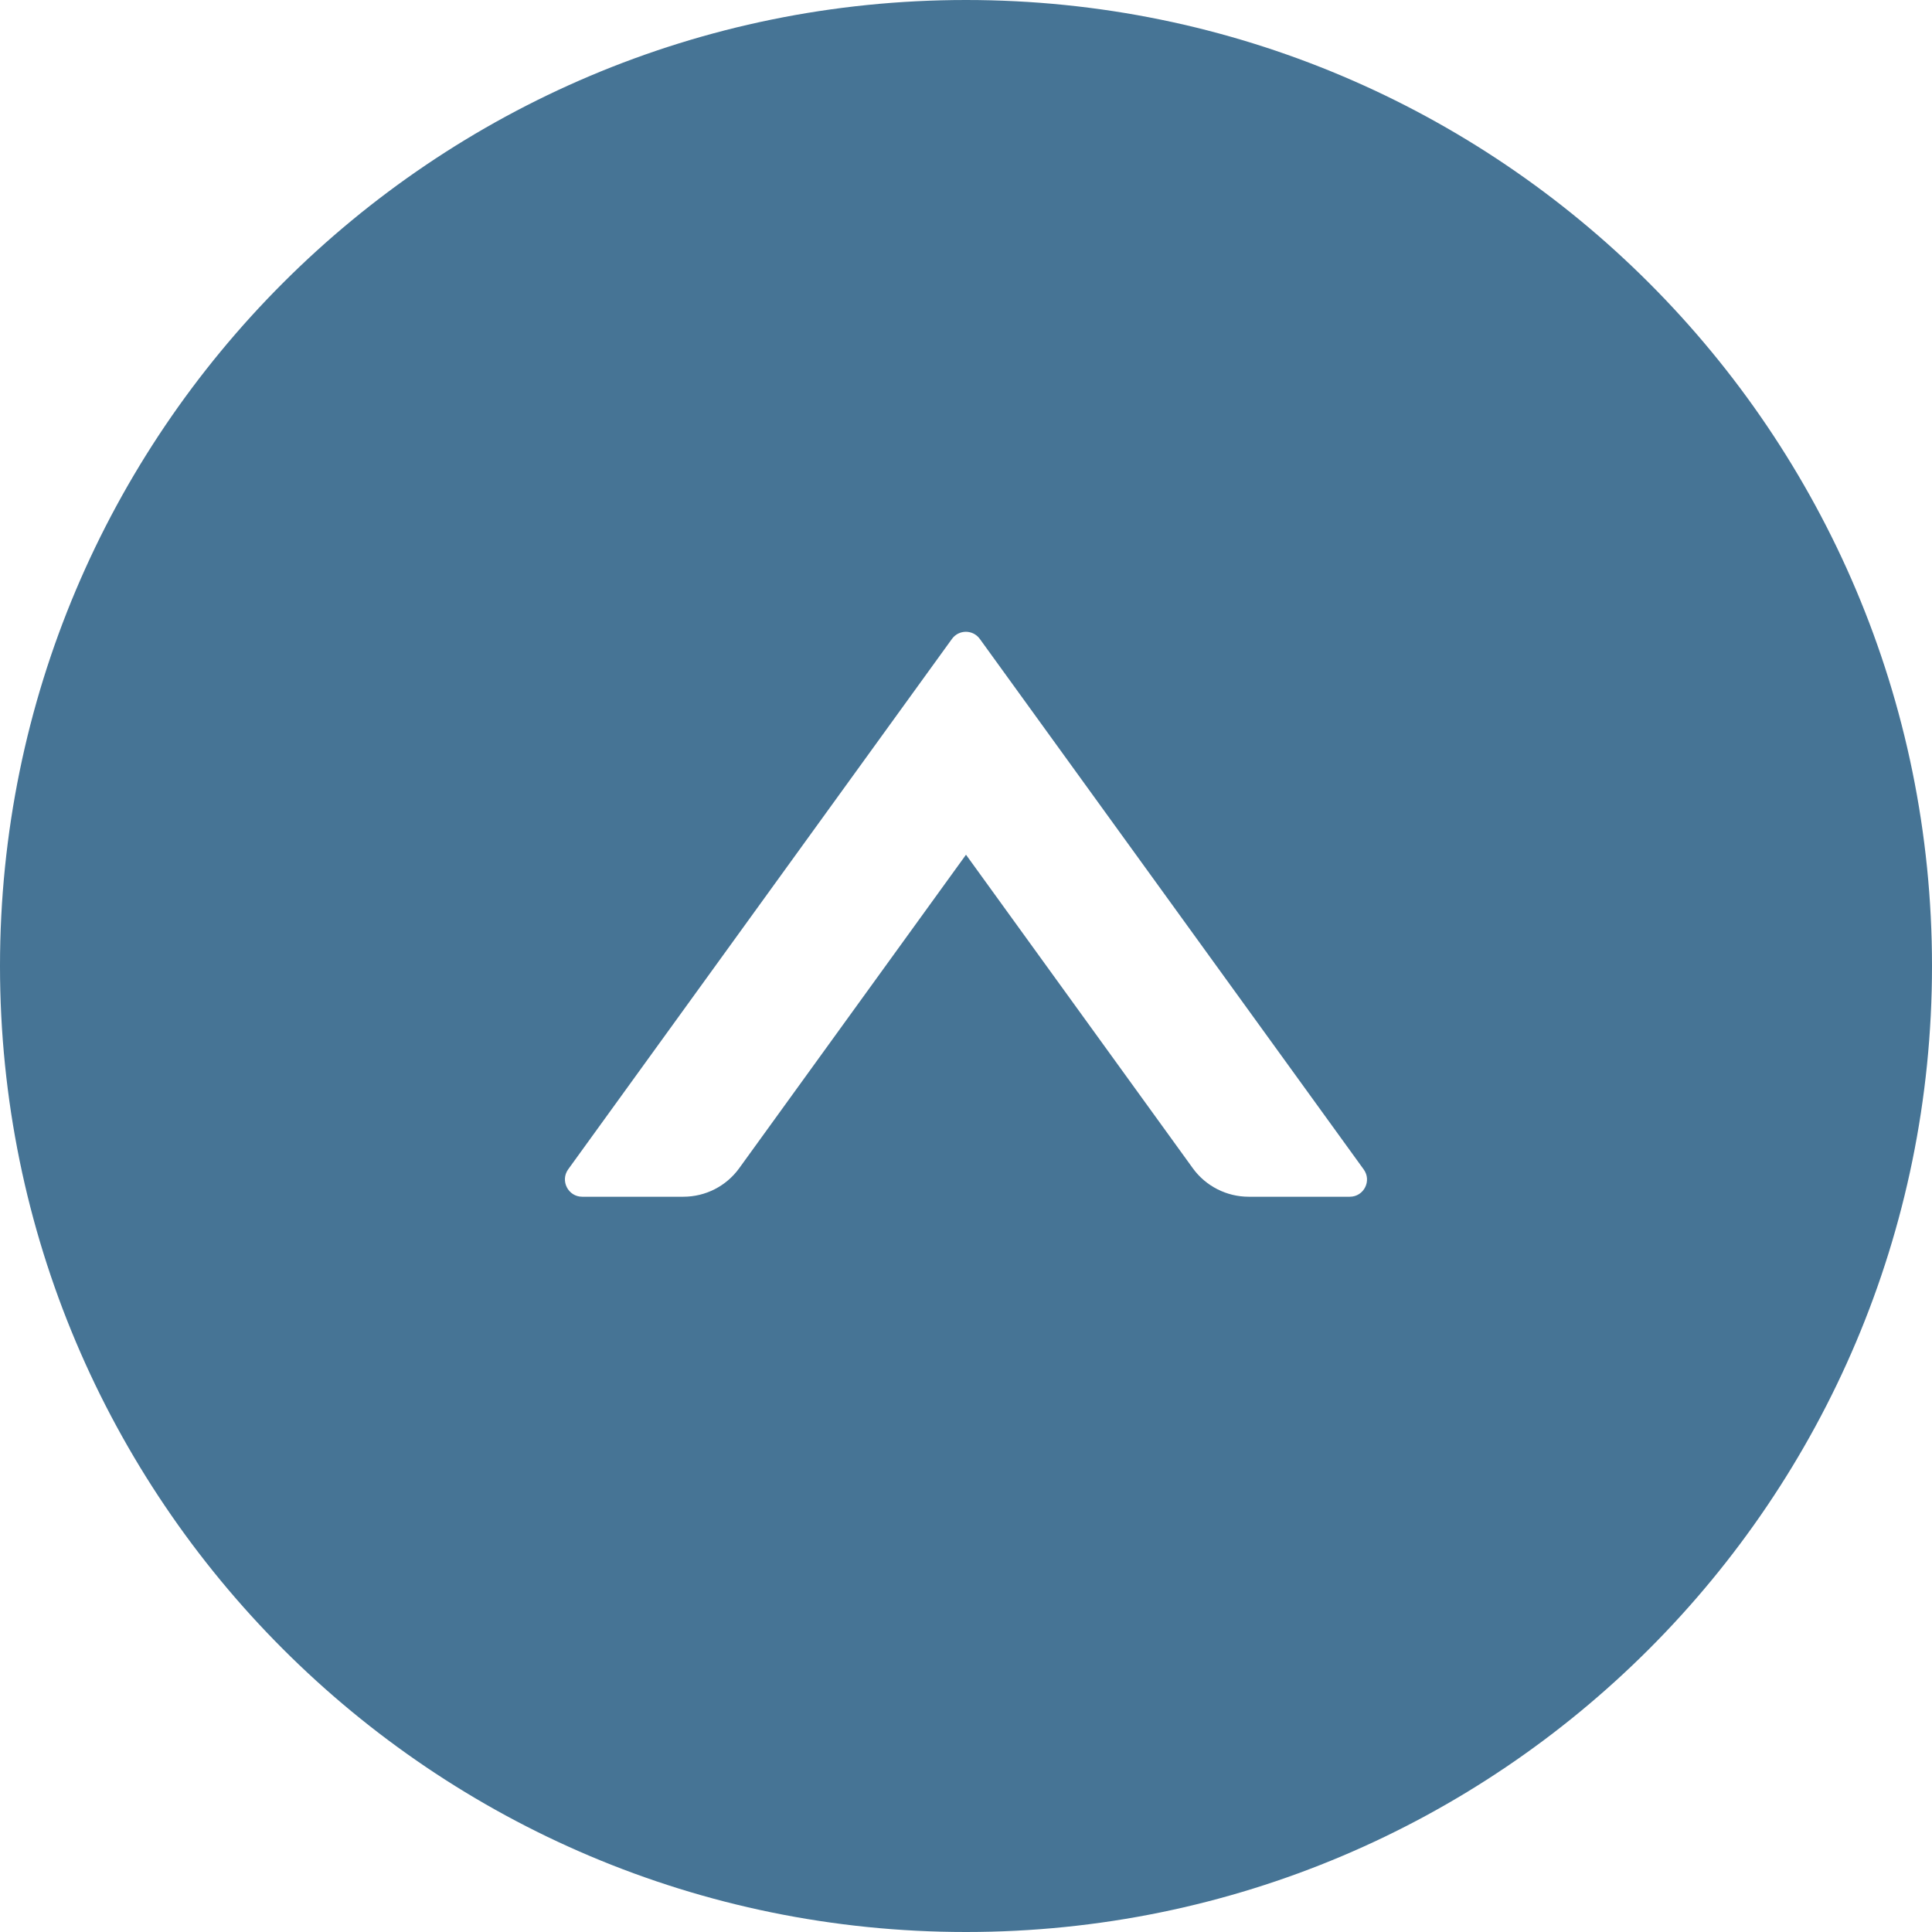 <svg width="42" height="42" viewBox="0 0 42 42" fill="none" xmlns="http://www.w3.org/2000/svg">
<path d="M21 0C9.403 0 0 9.403 0 21C0 32.597 9.403 42 21 42C32.597 42 42 32.597 42 21C42 9.403 32.597 0 21 0ZM29.344 26.016H27.145C26.667 26.016 26.212 25.786 25.931 25.397L21 18.581L16.069 25.397C15.787 25.786 15.338 26.016 14.855 26.016H12.656C12.352 26.016 12.173 25.669 12.352 25.42L20.695 13.889C20.845 13.683 21.15 13.683 21.3 13.889L29.644 25.42C29.827 25.669 29.648 26.016 29.344 26.016Z" fill="#467495"/>
</svg>
